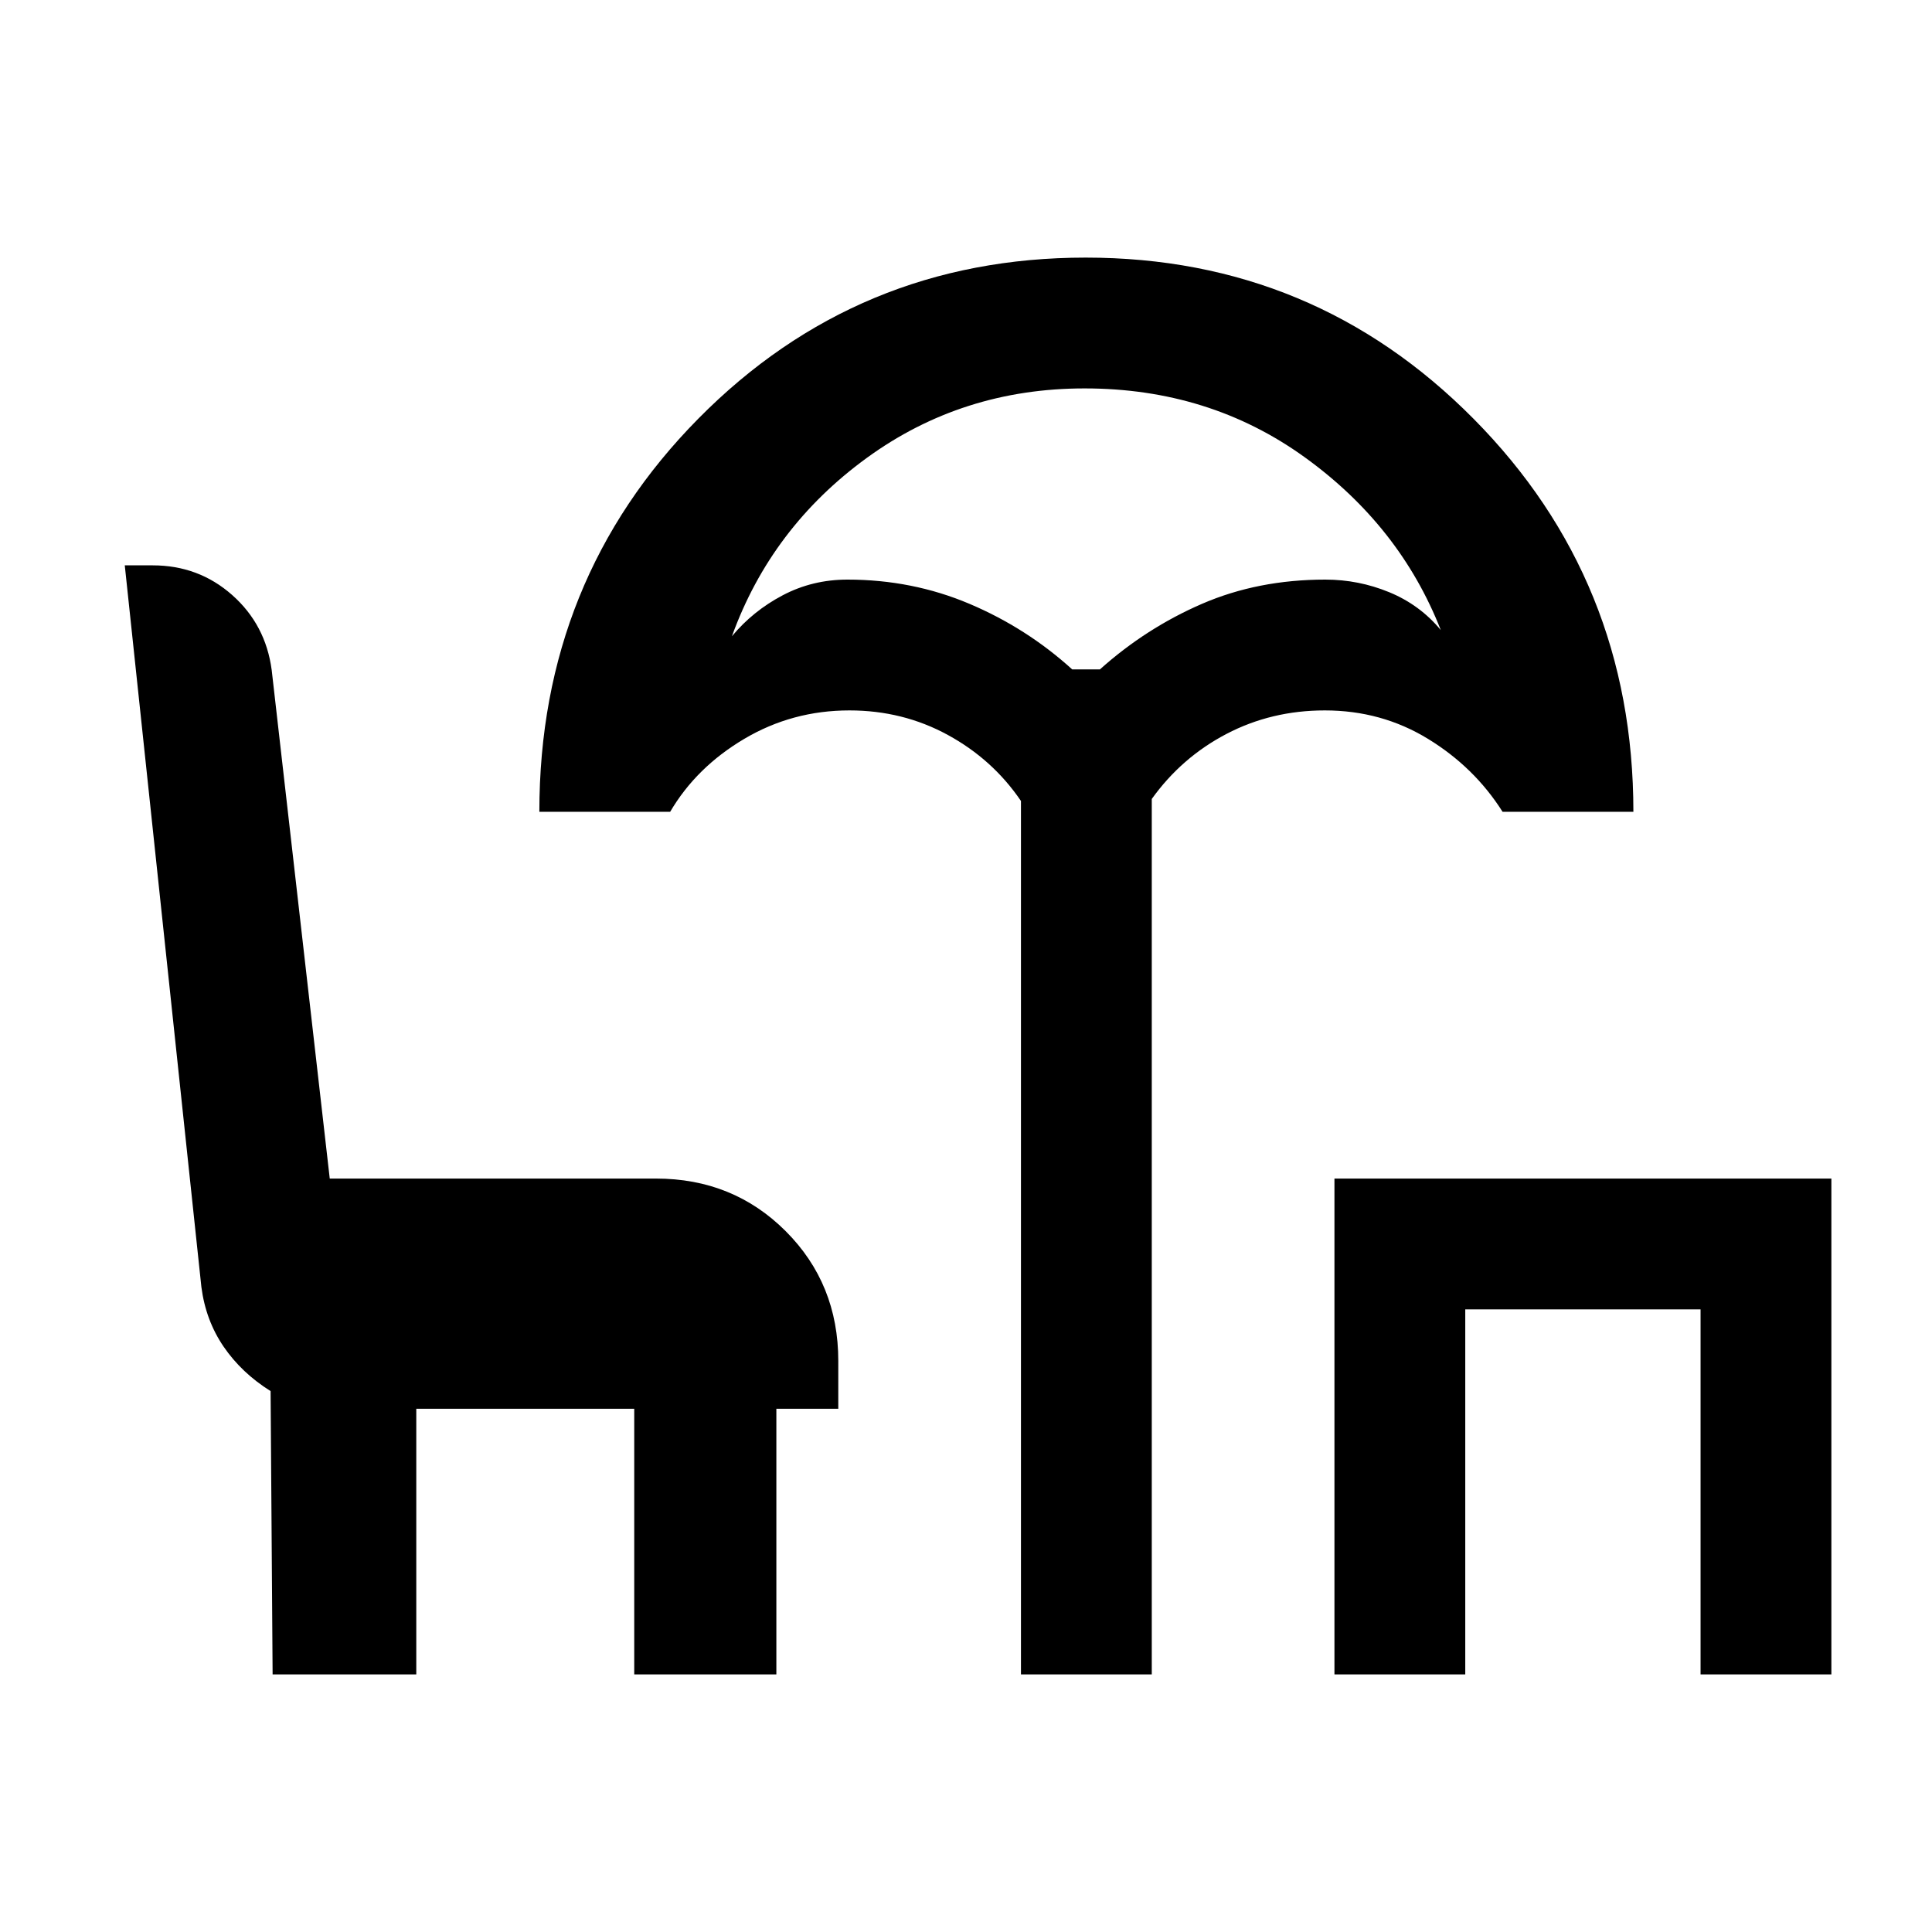 <svg xmlns="http://www.w3.org/2000/svg" height="24" viewBox="0 -960 960 960" width="24"><path d="M507.31-128v-434q-14-20.62-36.34-32.81Q448.64-607 422.08-607q-28.39 0-52.23 14.12Q346-578.77 333-556.62h-65Q268-672 347.02-752t192.46-80q113.44 0 192.79 80.16 79.35 80.15 79.35 195.22h-65q-14-22.15-37.08-36.26Q686.45-607 658.31-607q-26.56 0-48.9 11.69-22.33 11.69-37.1 32.31v435h-65Zm25.46-499.38h13.77q22.92-20.54 50.73-32.58Q625.08-672 658.54-672q16.54 0 31.77 6.27t25.61 18.81q-20.3-51.77-67.69-85.93Q600.85-767 538.92-767q-60.77 0-108.23 34.54t-67 88.61q10.39-12.53 25.2-20.34 14.8-7.81 32.19-7.81 32.22 0 60.65 12.04 28.42 12.04 51.04 32.58ZM663.08-128v-246.38H910V-128h-65v-181.38H728.08V-128h-65Zm-527.62 0-1-140.77q-14.38-9-23.31-22.04-8.92-13.04-11.08-29.68L62-679.08h13.9q22.79 0 39.45 14.73Q132-649.62 135-627.08l28.85 252.7h162.07q38.34 0 64.48 26.13 26.14 26.14 26.14 64.48V-260h-30.77v132h-70.62v-132h-108.3v132h-71.39Zm404.85-499.38Z"/></svg>